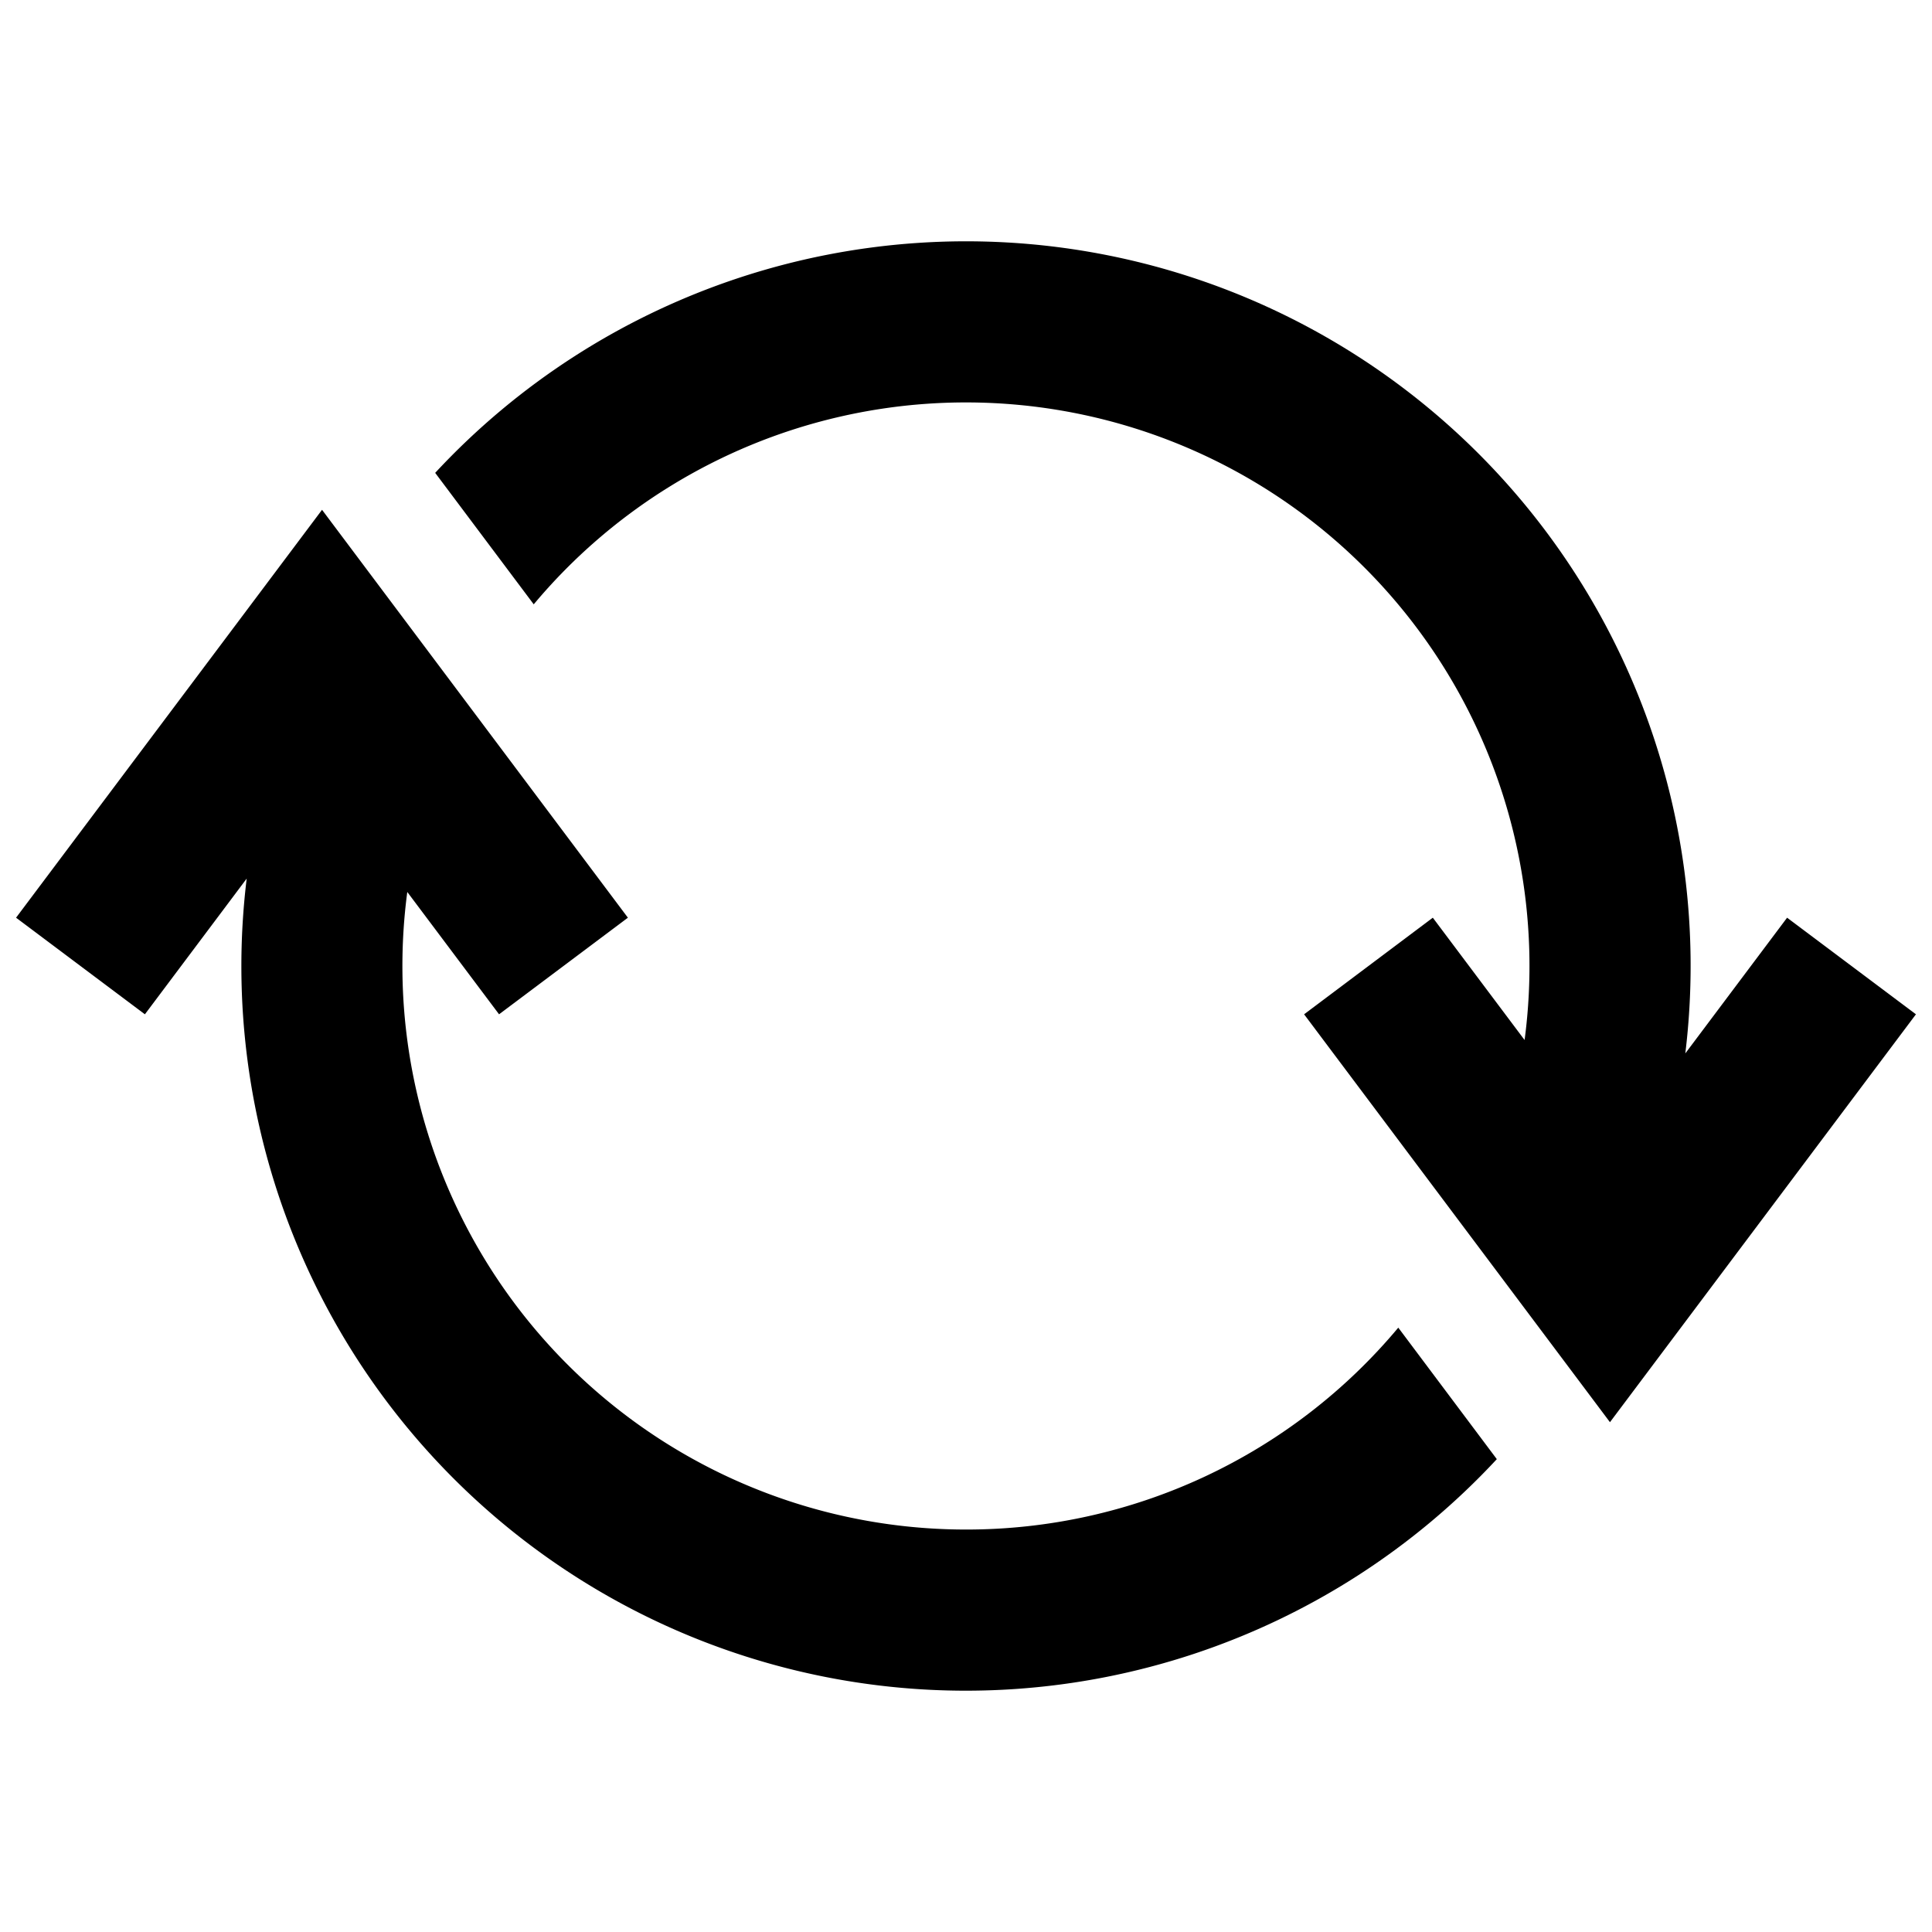<svg width="16" height="16" xmlns="http://www.w3.org/2000/svg"><path d="M4.42 5.005a4.667 4.667 0 0 1 8.206 3.608l-.76-1.013-1.066.8 2.533 3.378L15.867 8.4 14.8 7.6l-.843 1.124A6 6 0 0 0 3.604 3.916l.817 1.09zM8 12.667a4.66 4.66 0 0 0 3.58-1.672l.816 1.089A6 6 0 0 1 2.043 7.276L1.2 8.4.133 7.6l2.534-3.378L5.2 7.6l-1.067.8-.76-1.013A4.667 4.667 0 0 0 8 12.667z"/></svg>